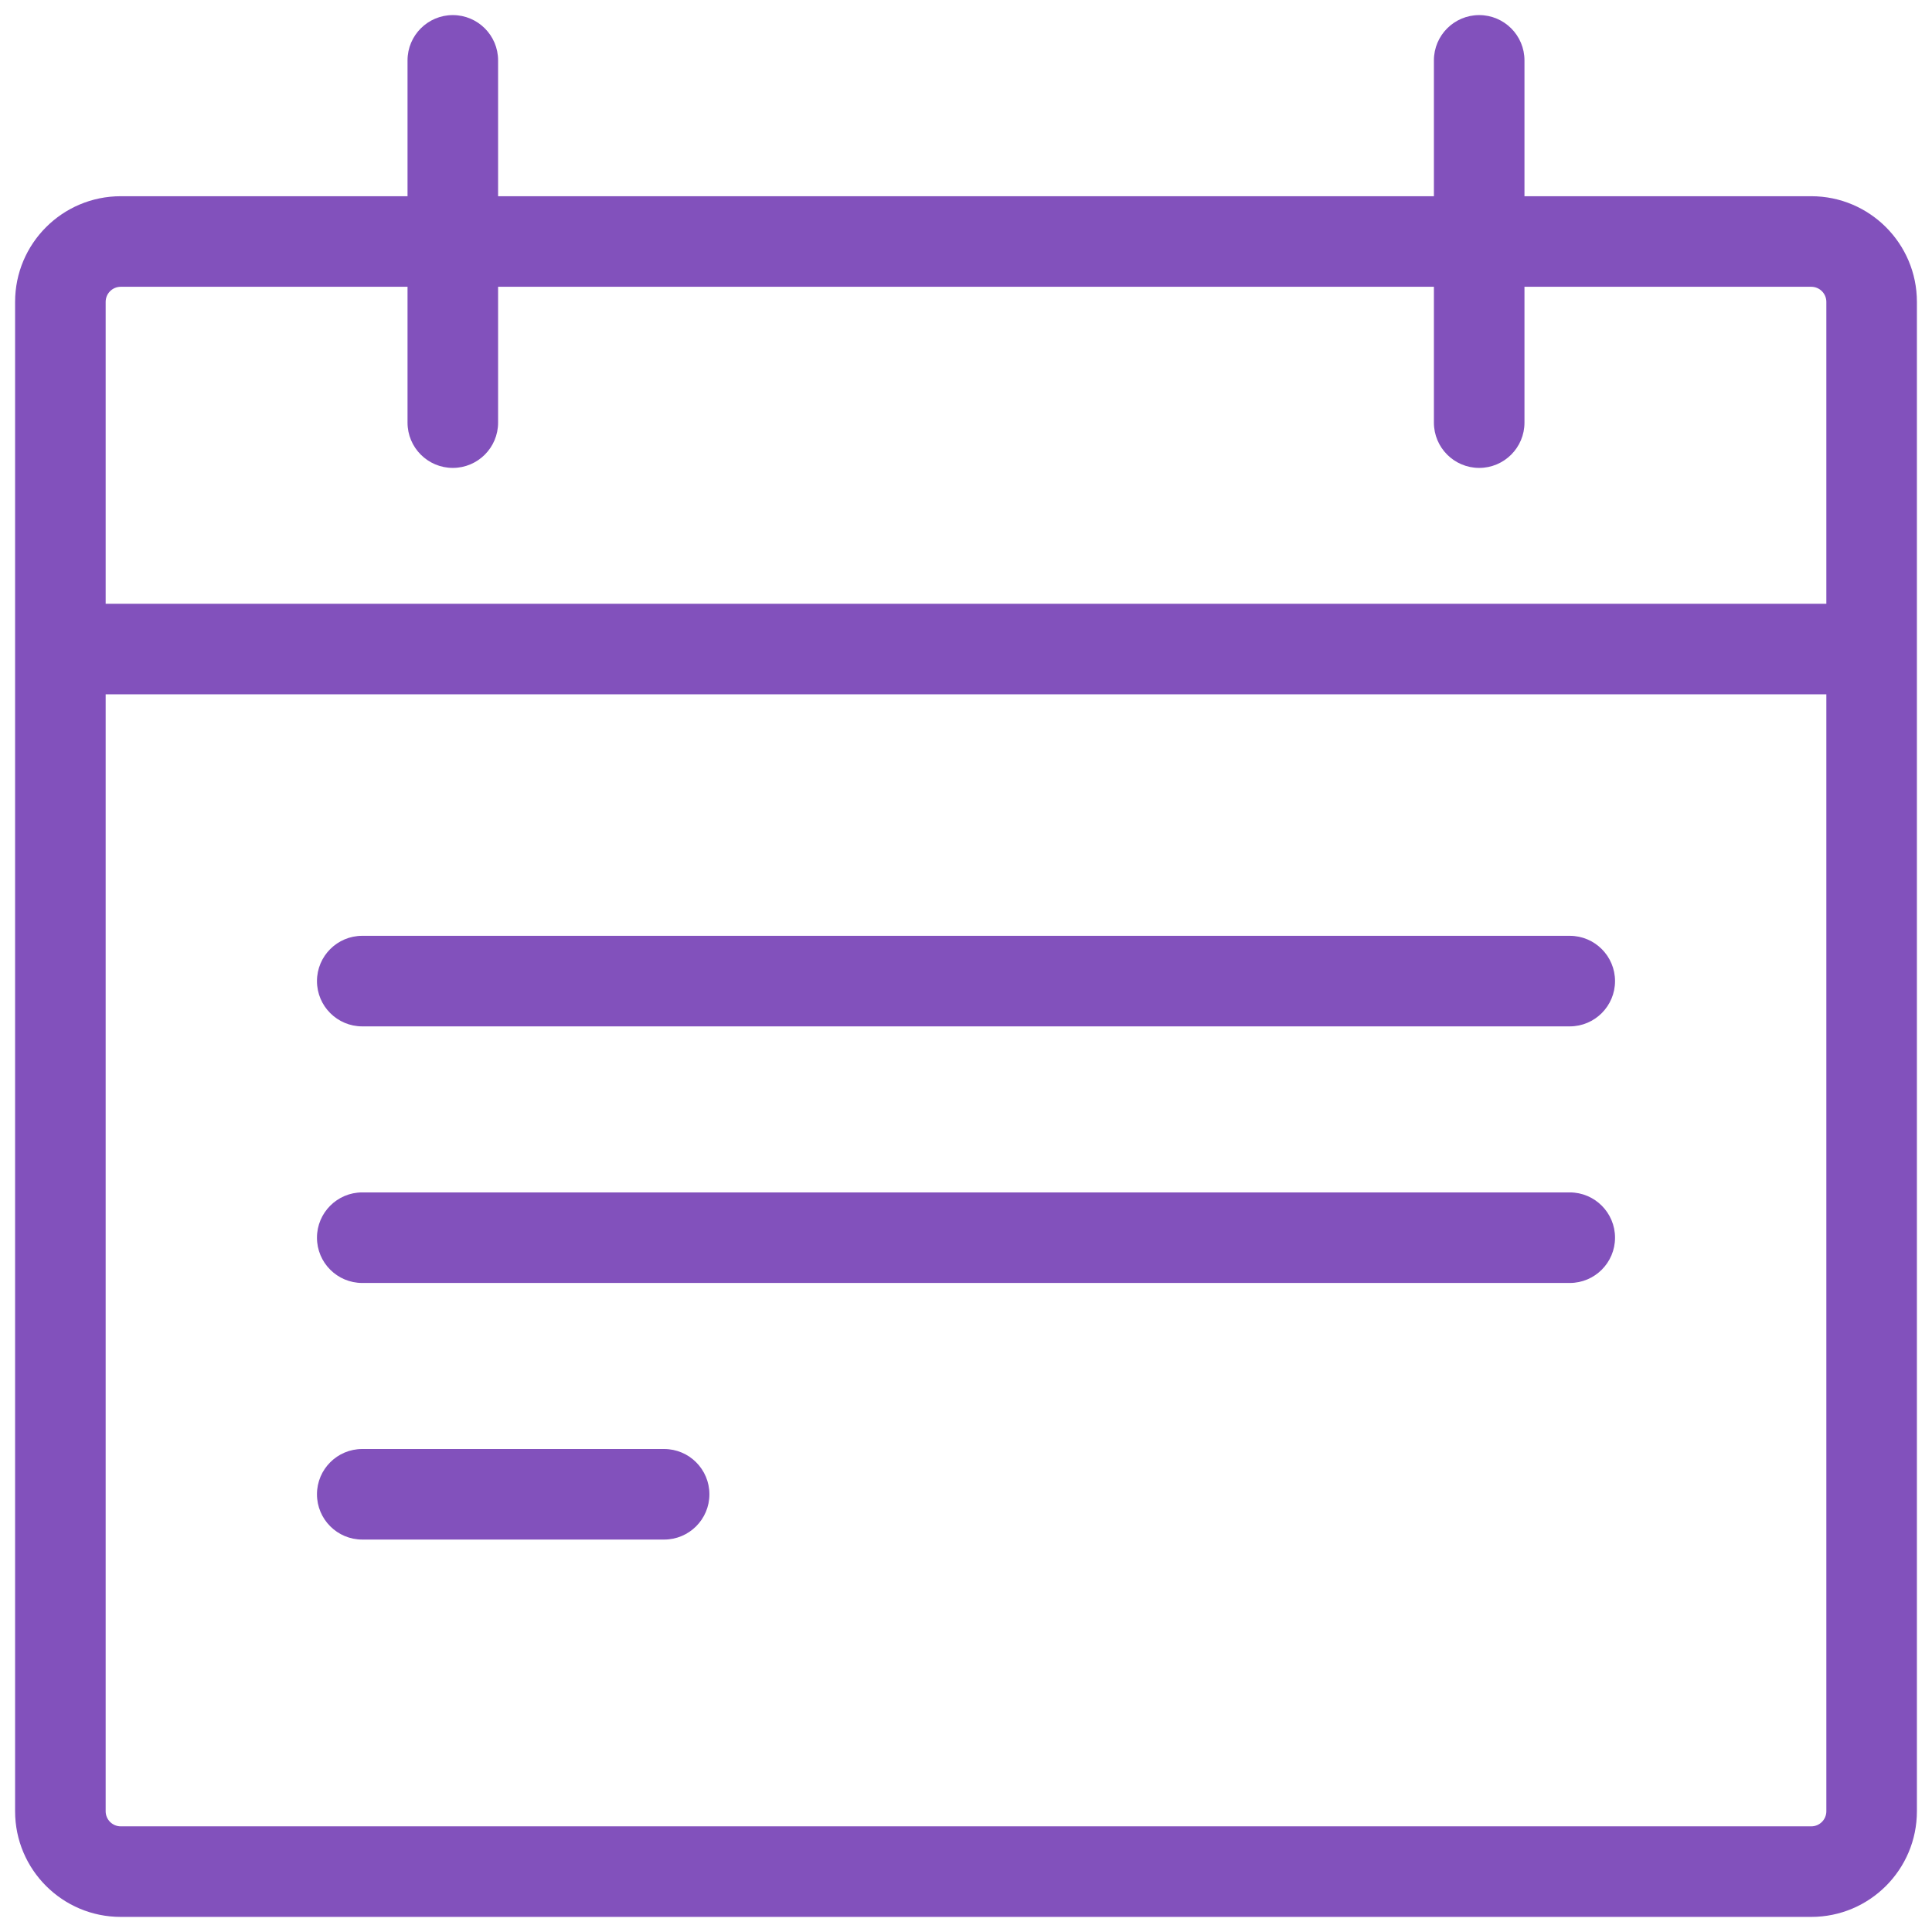 <svg width="32" height="32" viewBox="0 0 32 32" fill="none" xmlns="http://www.w3.org/2000/svg">
<path fill-rule="evenodd" clip-rule="evenodd" d="M7.5 0.25C7.914 0.25 8.25 0.586 8.25 1V3.25H23.75V1C23.75 0.586 24.086 0.25 24.5 0.25C24.914 0.25 25.25 0.586 25.25 1V3.25H30C30.966 3.25 31.75 4.034 31.75 5V30C31.75 30.966 30.966 31.75 30 31.75H2C1.034 31.75 0.25 30.966 0.25 30V5C0.25 4.034 1.034 3.25 2 3.25H6.75V1C6.75 0.586 7.086 0.25 7.5 0.25ZM6.75 4.75H2C1.862 4.75 1.75 4.862 1.75 5V10H30.25V5C30.25 4.862 30.138 4.75 30 4.75H25.25V7C25.25 7.414 24.914 7.75 24.5 7.75C24.086 7.75 23.75 7.414 23.75 7V4.75H8.25V7C8.25 7.414 7.914 7.75 7.5 7.75C7.086 7.75 6.75 7.414 6.75 7V4.75ZM30.25 11.5H1.75V30C1.75 30.138 1.862 30.25 2 30.25H30C30.138 30.25 30.25 30.138 30.25 30V11.5ZM5.25 16.25C5.25 15.836 5.586 15.5 6 15.5H26C26.414 15.5 26.75 15.836 26.75 16.25C26.75 16.664 26.414 17 26 17H6C5.586 17 5.25 16.664 5.25 16.25ZM5.25 20.5C5.25 20.086 5.586 19.75 6 19.75H26C26.414 19.75 26.75 20.086 26.75 20.5C26.75 20.914 26.414 21.25 26 21.25H6C5.586 21.25 5.25 20.914 5.25 20.5ZM5.25 24.75C5.25 24.336 5.586 24 6 24H11C11.414 24 11.75 24.336 11.75 24.75C11.75 25.164 11.414 25.5 11 25.5H6C5.586 25.5 5.25 25.164 5.25 24.75Z" fill="#8251BC"/>
</svg>
